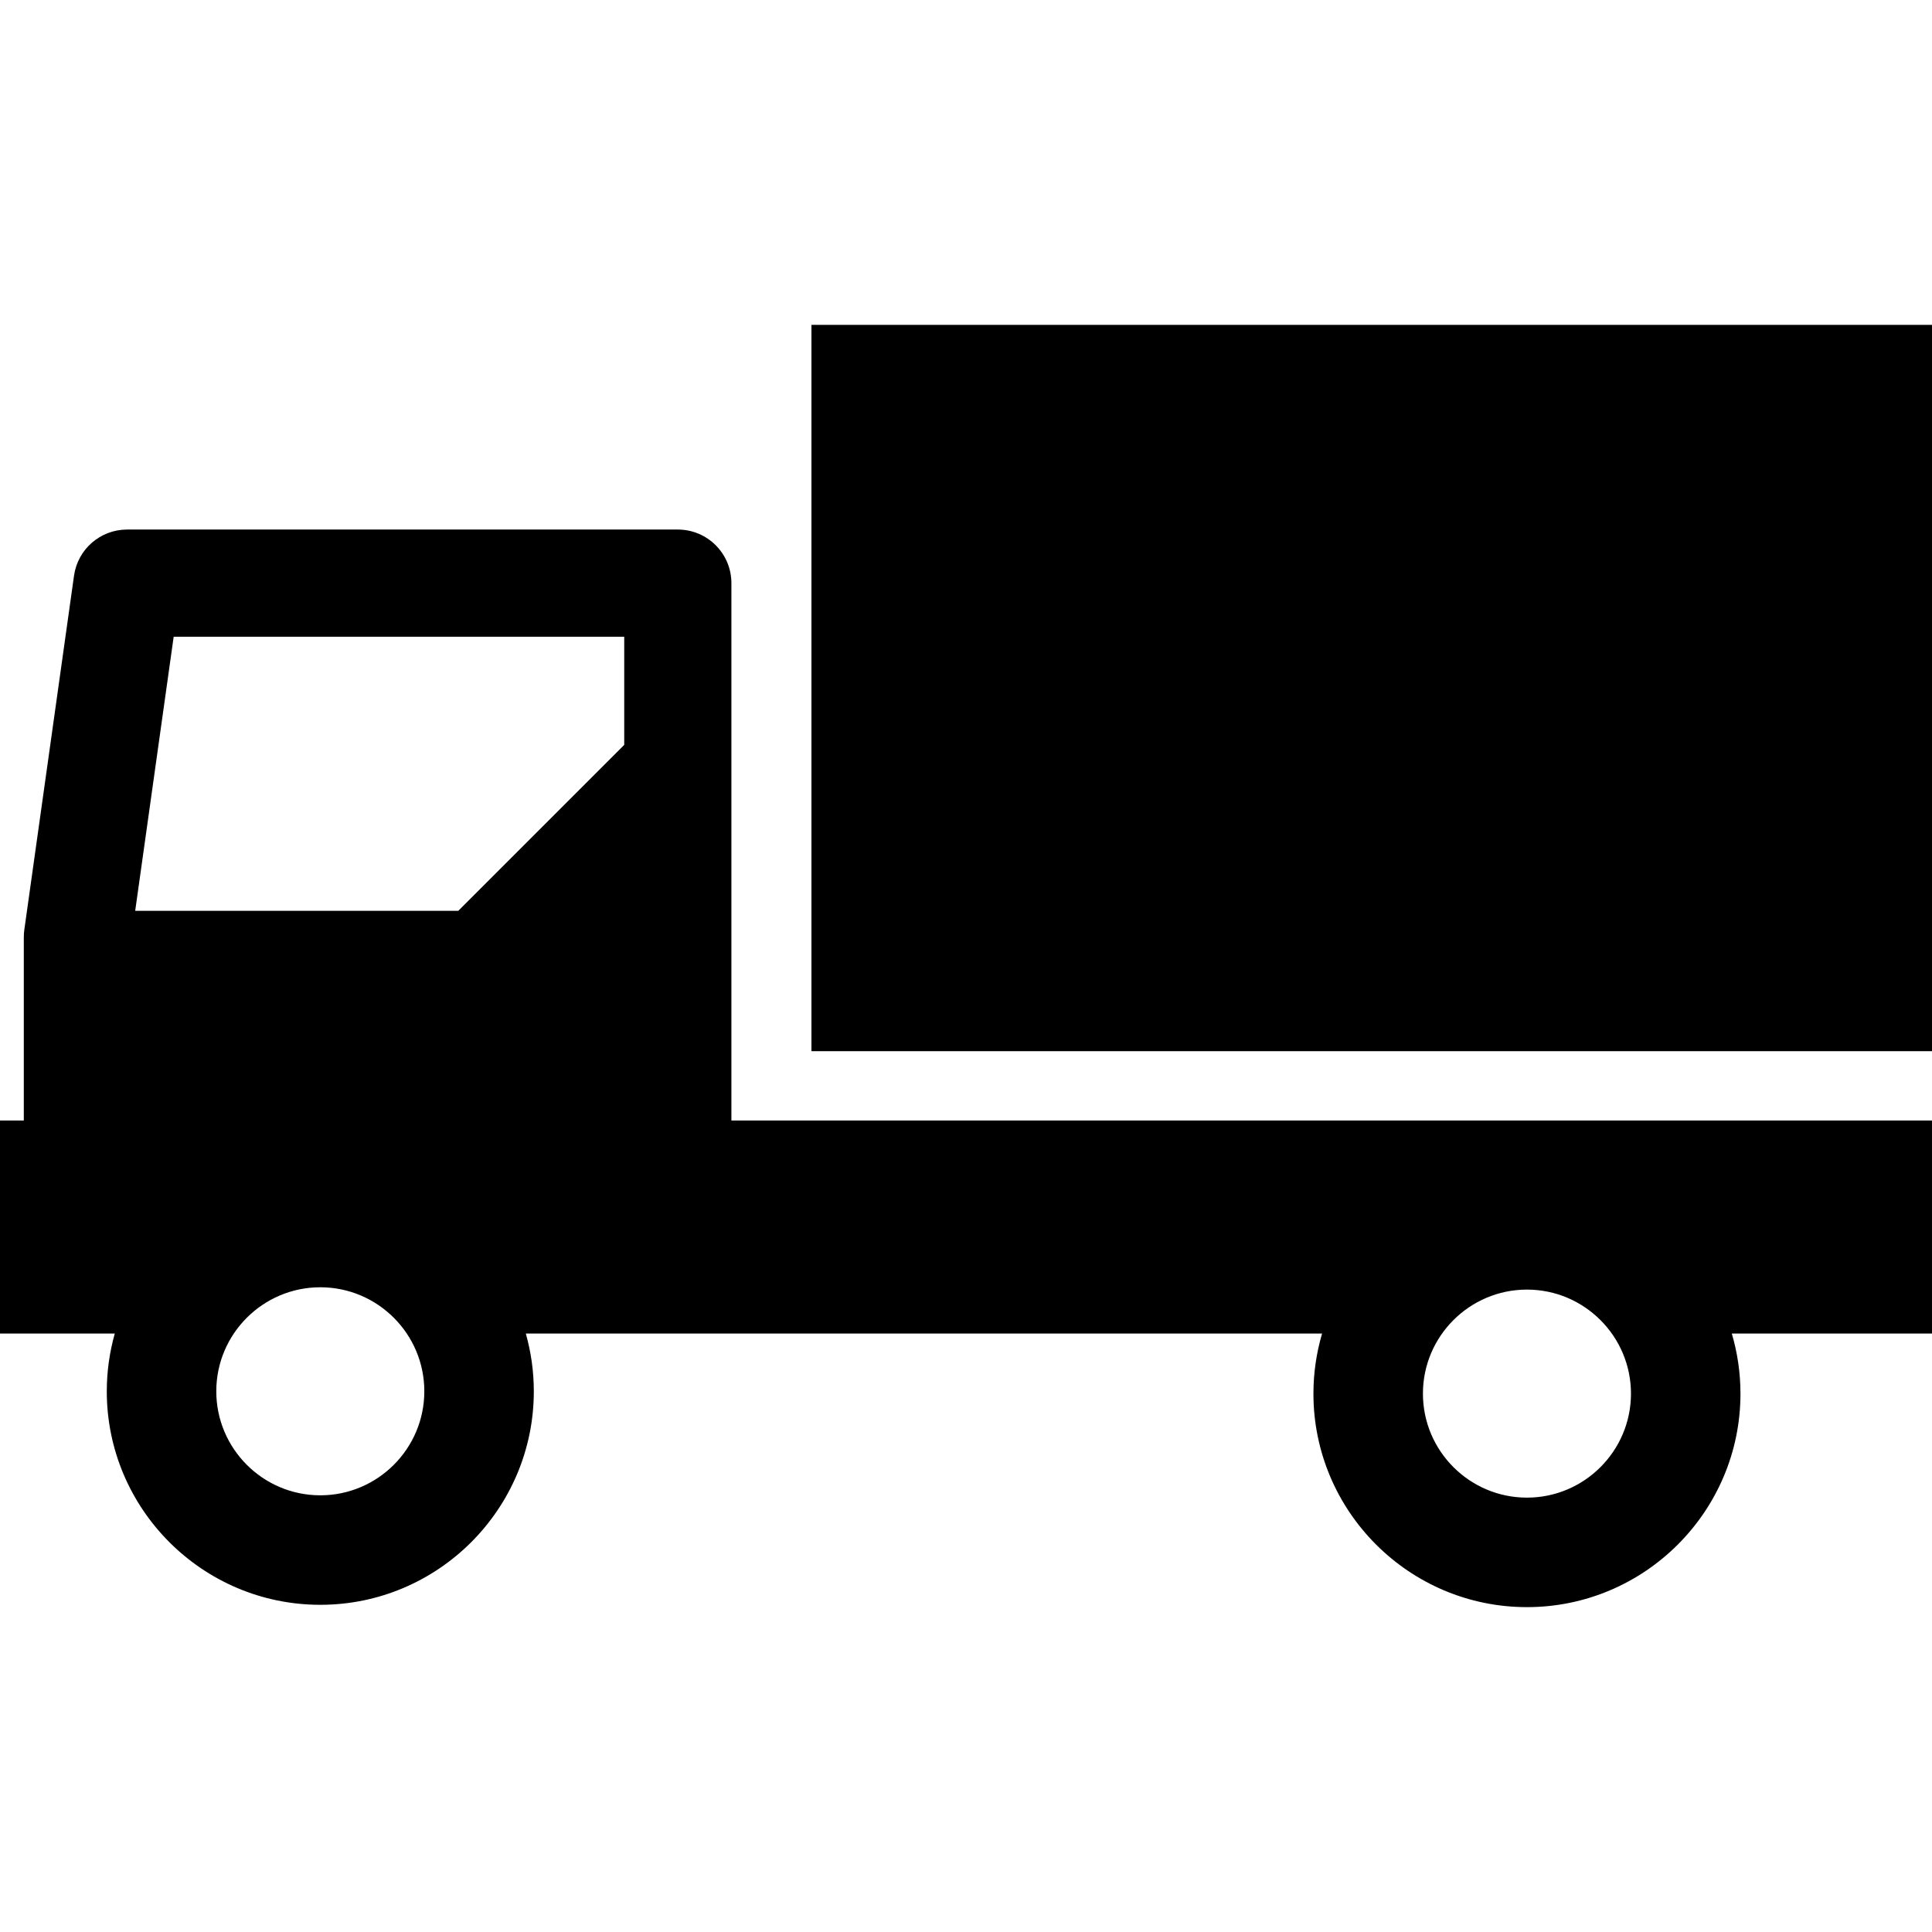 <?xml version="1.0" encoding="iso-8859-1"?>
<!-- Generator: Adobe Illustrator 18.0.0, SVG Export Plug-In . SVG Version: 6.00 Build 0)  -->
<!DOCTYPE svg PUBLIC "-//W3C//DTD SVG 1.1//EN" "http://www.w3.org/Graphics/SVG/1.1/DTD/svg11.dtd">
<svg version="1.1" id="Capa_1" xmlns="http://www.w3.org/2000/svg" xmlns:xlink="http://www.w3.org/1999/xlink" x="0px" y="0px"
	 viewBox="0 0 414.638 414.638" style="enable-background:new 0 0 414.638 414.638;" xml:space="preserve">
<g>
	
		<rect x="174.151" y="69.721" style="stroke:#000000;stroke-width:0;stroke-linecap:round;stroke-linejoin:round;" width="240.486" height="155.879"/>
	<path style="stroke:#000000;stroke-width:0;stroke-linecap:round;stroke-linejoin:round;" d="M156.969,125.149
		c0-6.352-5.148-11.5-11.5-11.5H27.275c-5.733,0-10.591,4.224-11.389,9.901L5.22,199.529c-0.074,0.529-0.111,1.063-0.111,1.599
		v39.355H0v45.721h24.634c-1.109,3.943-1.716,8.096-1.716,12.389c0,25.268,20.557,45.824,45.824,45.824
		c25.268,0,45.824-20.557,45.824-45.824c0-4.293-0.606-8.445-1.716-12.389h170.89c-1.201,4.092-1.857,8.414-1.857,12.889
		c0,25.268,20.557,45.824,45.824,45.824c25.268,0,45.825-20.557,45.825-45.824c0-4.475-0.656-8.797-1.858-12.889h42.963v-45.721
		H156.969V125.149z M68.742,320.917c-12.31,0-22.324-10.015-22.324-22.324c0-12.31,10.015-22.324,22.324-22.324
		c12.31,0,22.324,10.015,22.324,22.324C91.066,310.902,81.052,320.917,68.742,320.917z M133.969,159.862l-35.61,35.61H29.016
		l8.258-58.823h96.695V159.862z M327.707,276.768c12.311,0,22.325,10.015,22.325,22.324c0,12.31-10.015,22.324-22.325,22.324
		c-12.31,0-22.324-10.015-22.324-22.324C305.383,286.783,315.397,276.768,327.707,276.768z"/>
</g>
<g>
</g>
<g>
</g>
<g>
</g>
<g>
</g>
<g>
</g>
<g>
</g>
<g>
</g>
<g>
</g>
<g>
</g>
<g>
</g>
<g>
</g>
<g>
</g>
<g>
</g>
<g>
</g>
<g>
</g>
</svg>
